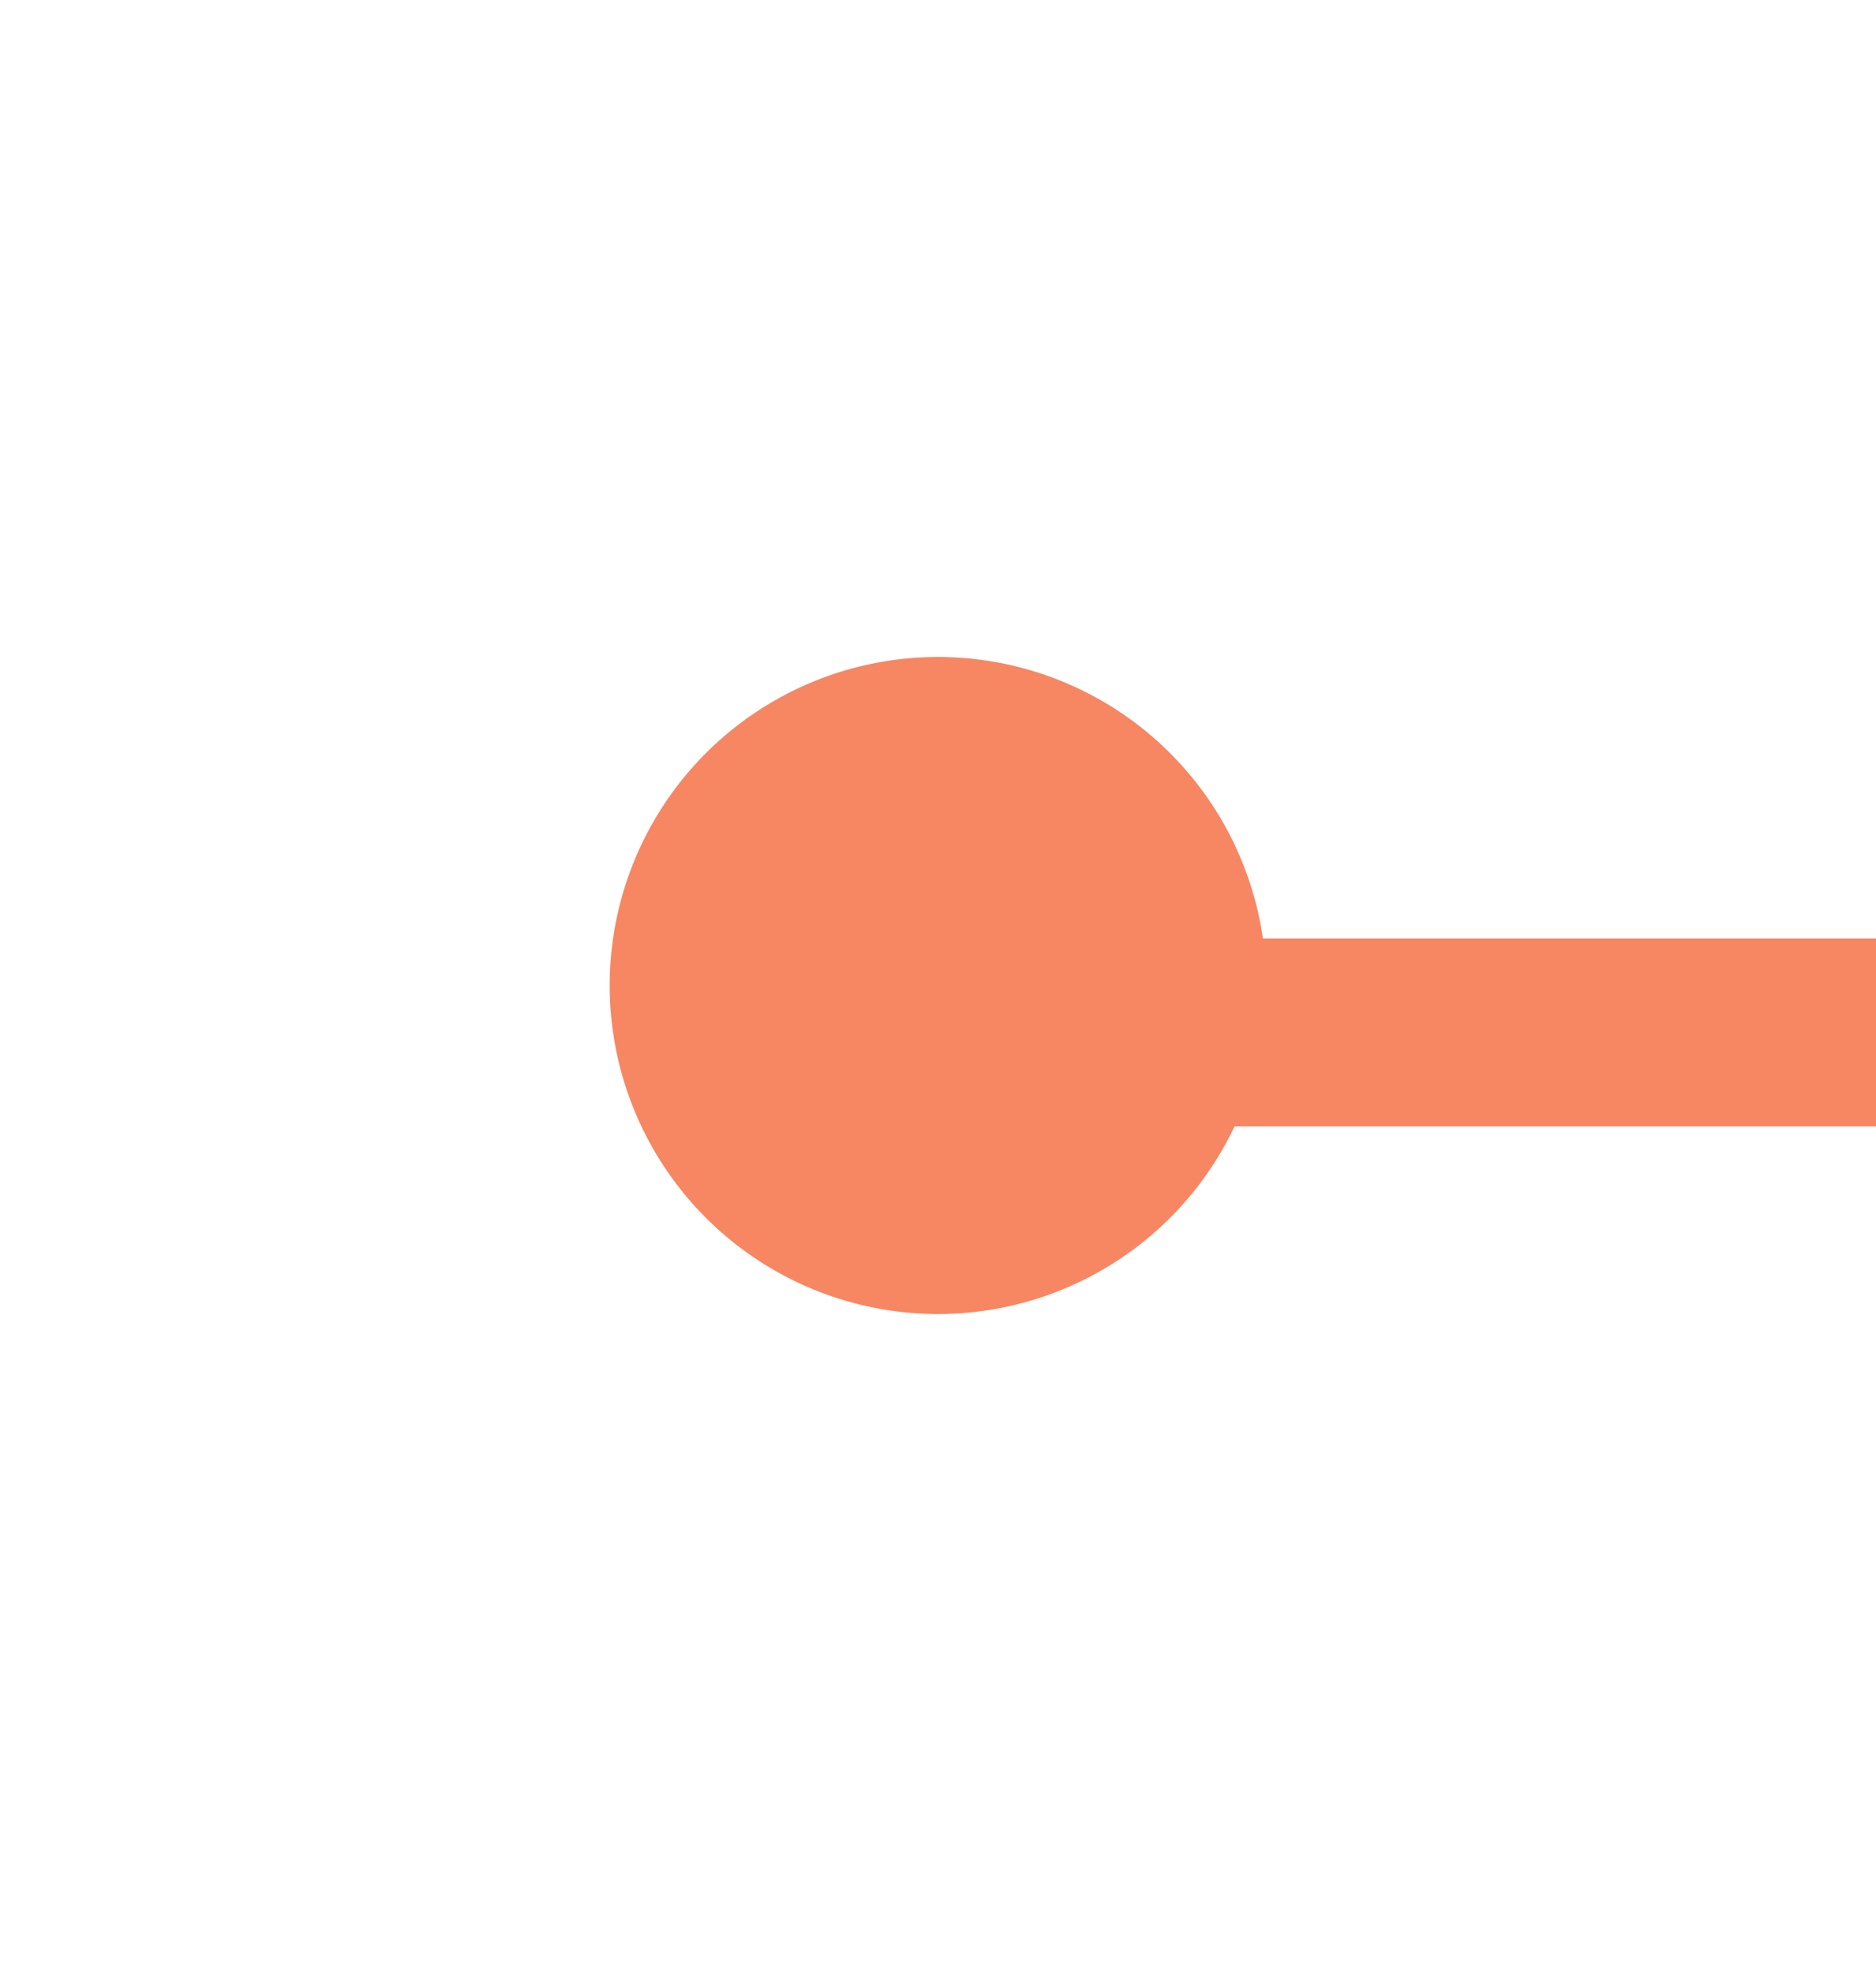 ﻿<?xml version="1.0" encoding="utf-8"?>
<svg version="1.1" xmlns:xlink="http://www.w3.org/1999/xlink" width="20px" height="21px" preserveAspectRatio="xMidYMin meet" viewBox="187 480  18 21" xmlns="http://www.w3.org/2000/svg">
  <path d="M 196 489  L 196 491  L 505 491  " stroke-width="2" stroke="#f78662" fill="none" />
  <path d="M 196 487  A 3.5 3.5 0 0 0 192.5 490.5 A 3.5 3.5 0 0 0 196 494 A 3.5 3.5 0 0 0 199.5 490.5 A 3.5 3.5 0 0 0 196 487 Z M 499.893 486.707  L 504.186 491  L 499.893 495.293  L 501.307 496.707  L 506.307 491.707  L 507.014 491  L 506.307 490.293  L 501.307 485.293  L 499.893 486.707  Z " fill-rule="nonzero" fill="#f78662" stroke="none" />
</svg>